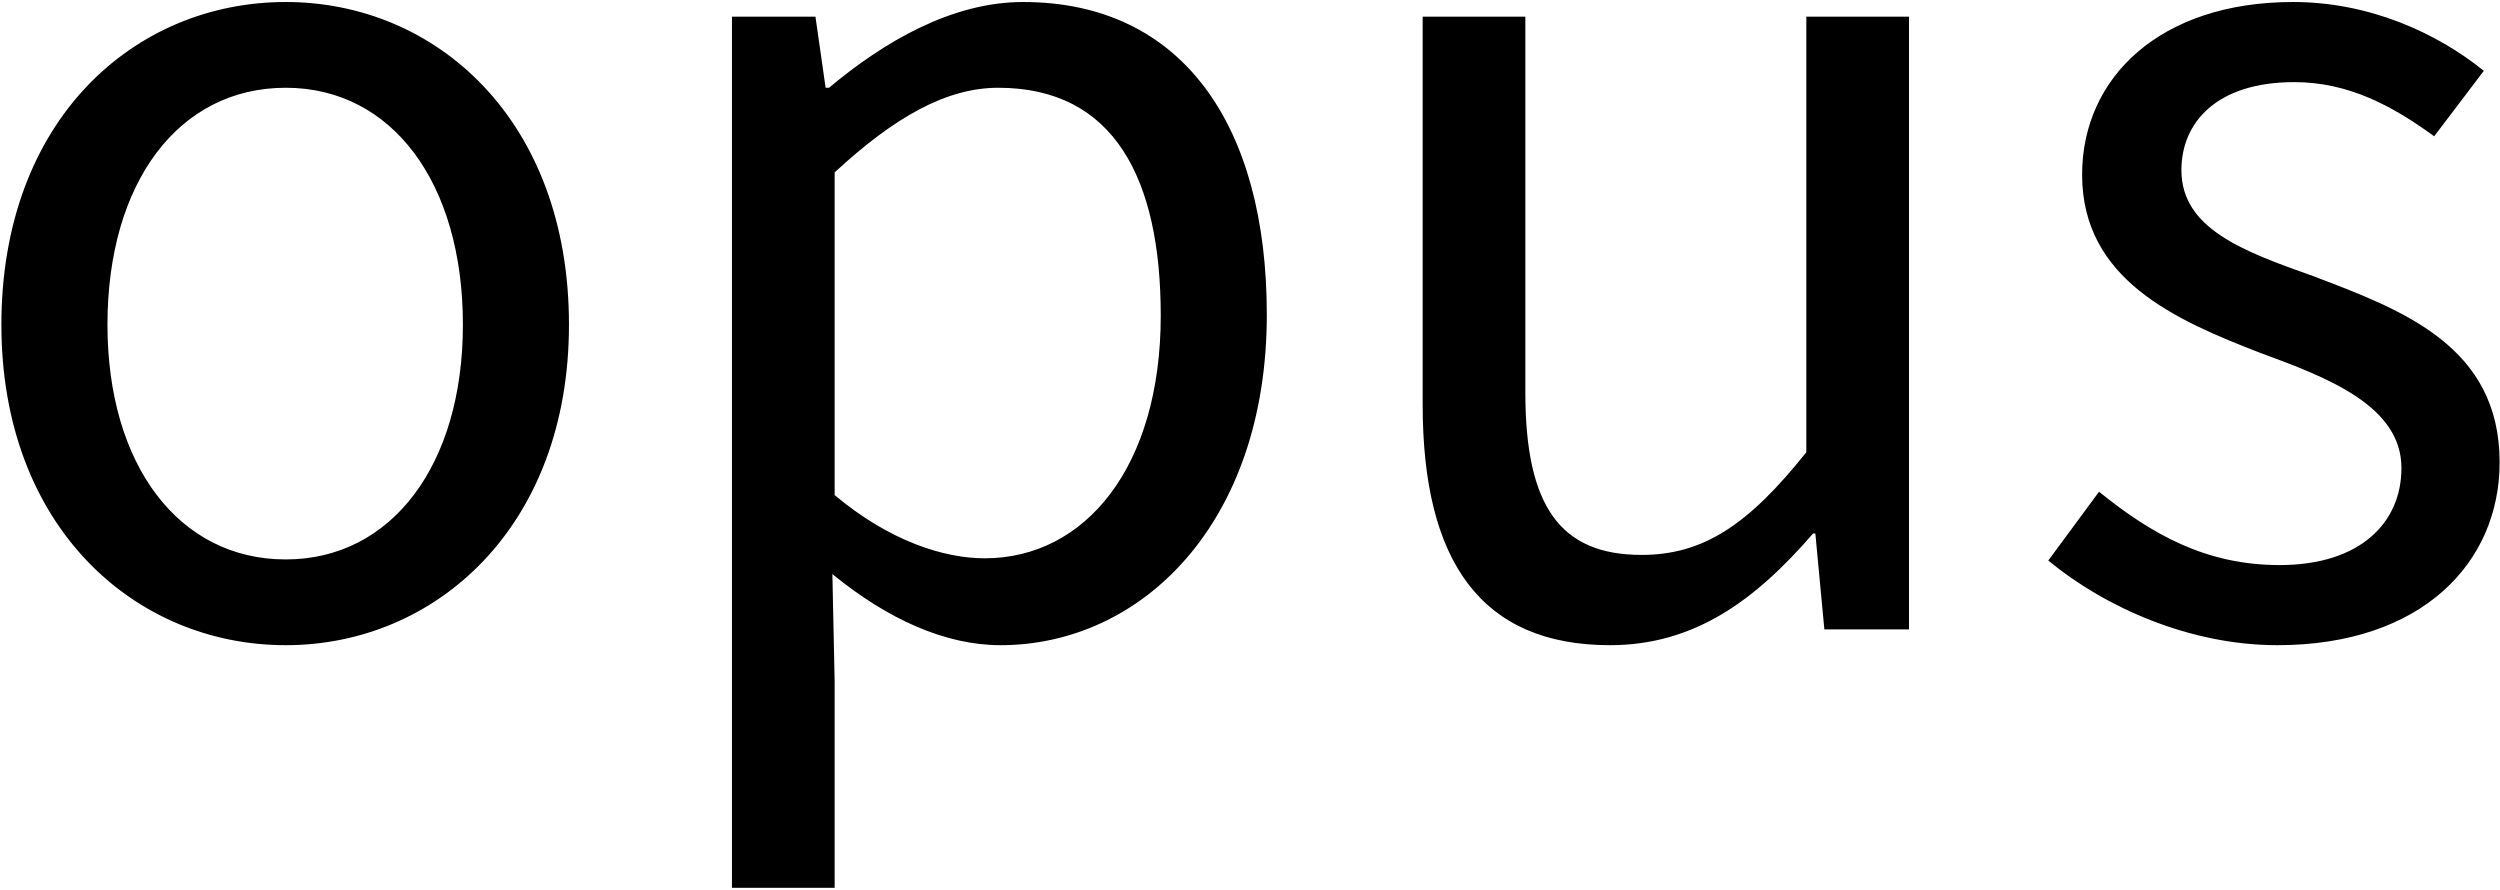 <svg width="997" height="355" viewBox="0 0 997 355" fill="none" xmlns="http://www.w3.org/2000/svg">
<path d="M113.954 257.3C53.654 257.3 0.554 210.05 0.554 129.5C0.554 47.6 53.654 0.8 113.954 0.8C173.805 0.8 226.905 47.6 226.905 129.5C226.905 210.05 173.805 257.3 113.954 257.3ZM113.954 223.1C156.254 223.1 184.604 185.3 184.604 129.5C184.604 72.8 156.254 35 113.954 35C71.204 35 42.855 72.8 42.855 129.5C42.855 185.3 71.204 223.1 113.954 223.1ZM291.905 354.05V6.65H325.205L329.255 35H330.605C352.655 16.55 379.655 0.8 408.005 0.8C471.455 0.8 505.205 49.85 505.205 125.45C505.205 208.7 455.255 257.3 399.005 257.3C376.955 257.3 354.005 246.95 331.955 228.95L332.855 271.7V354.05H291.905ZM392.705 222.65C432.755 222.65 462.905 186.2 462.905 125.9C462.905 71.45 444.455 35 398.105 35C377.405 35 356.705 46.7 332.855 68.75V197.45C354.905 215.9 376.505 222.65 392.705 222.65ZM642.058 257.3C590.758 257.3 567.358 224 567.358 161.45V6.65H608.308V156.5C608.308 201.95 622.258 221.3 654.658 221.3C679.408 221.3 697.408 209.15 720.358 180.35V6.65H761.308V251H727.558L723.958 212.75H723.058C700.108 239.3 675.808 257.3 642.058 257.3ZM908.197 257.3C873.547 257.3 839.797 242.45 816.847 223.55L837.097 196.1C858.247 213.2 879.847 225.35 909.097 225.35C941.497 225.35 957.697 208.25 957.697 186.65C957.697 161.9 928.447 150.65 901.447 140.75C867.697 127.7 830.347 111.5 830.347 69.65C830.347 30.95 861.397 0.8 914.497 0.8C944.647 0.8 971.647 12.95 990.547 28.25L970.747 54.35C954.097 42.2 936.547 32.75 914.947 32.75C883.897 32.75 869.947 48.95 869.947 67.85C869.947 91.25 894.697 100.25 922.597 110.15C958.147 123.65 996.847 138.05 996.847 184.4C996.847 224.45 965.797 257.3 908.197 257.3Z" fill="black"/>
</svg>
